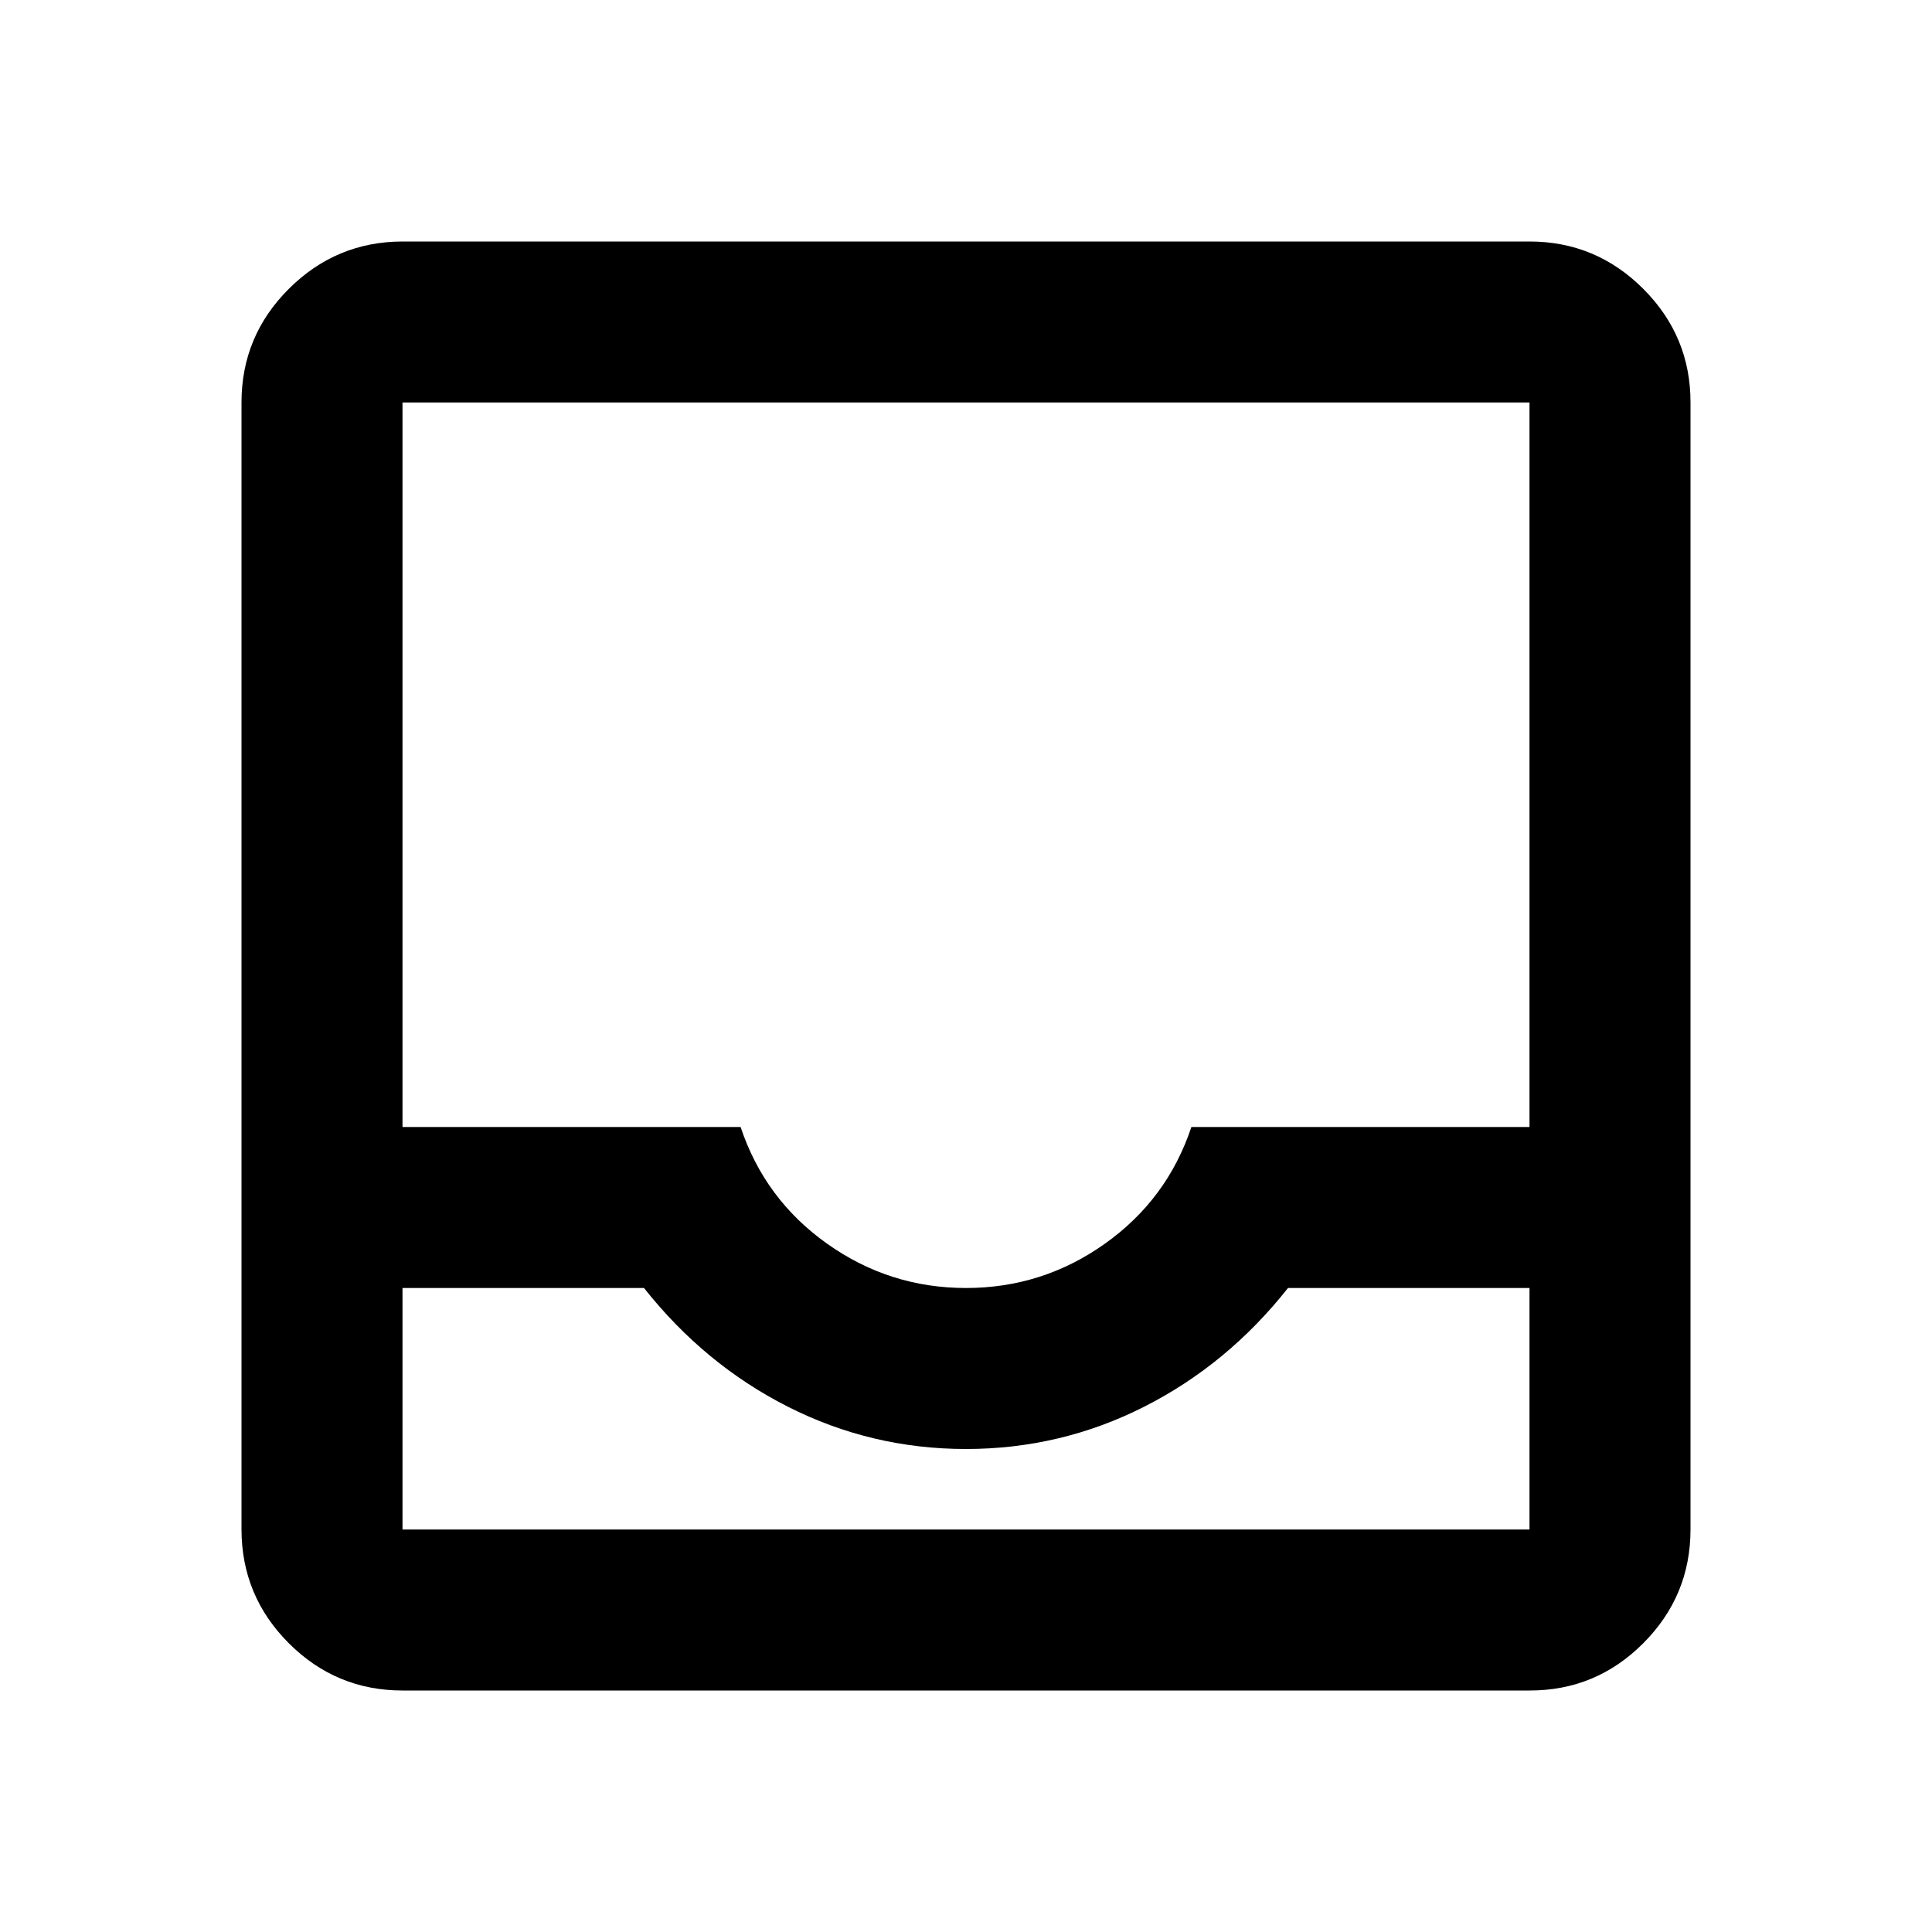 <svg width="24" height="24" viewBox="0 0 24 24" fill="none" xmlns="http://www.w3.org/2000/svg">
<path d="M5 21C4.45 21 3.979 20.804 3.588 20.413C3.197 20.022 3.001 19.551 3 19V5C3 4.45 3.196 3.979 3.588 3.588C3.98 3.197 4.451 3.001 5 3H19C19.55 3 20.021 3.196 20.413 3.588C20.805 3.98 21.001 4.451 21 5V19C21 19.55 20.804 20.021 20.413 20.413C20.022 20.805 19.551 21.001 19 21H5ZM5 19H19V16H16C15.5 16.633 14.904 17.125 14.213 17.475C13.522 17.825 12.784 18 12 18C11.217 18 10.479 17.825 9.788 17.475C9.097 17.125 8.501 16.633 8 16H5V19ZM12 16C12.633 16 13.208 15.817 13.725 15.45C14.242 15.083 14.6 14.6 14.8 14H19V5H5V14H9.2C9.4 14.6 9.758 15.083 10.275 15.45C10.792 15.817 11.367 16 12 16Z" fill="black"/>
</svg>
